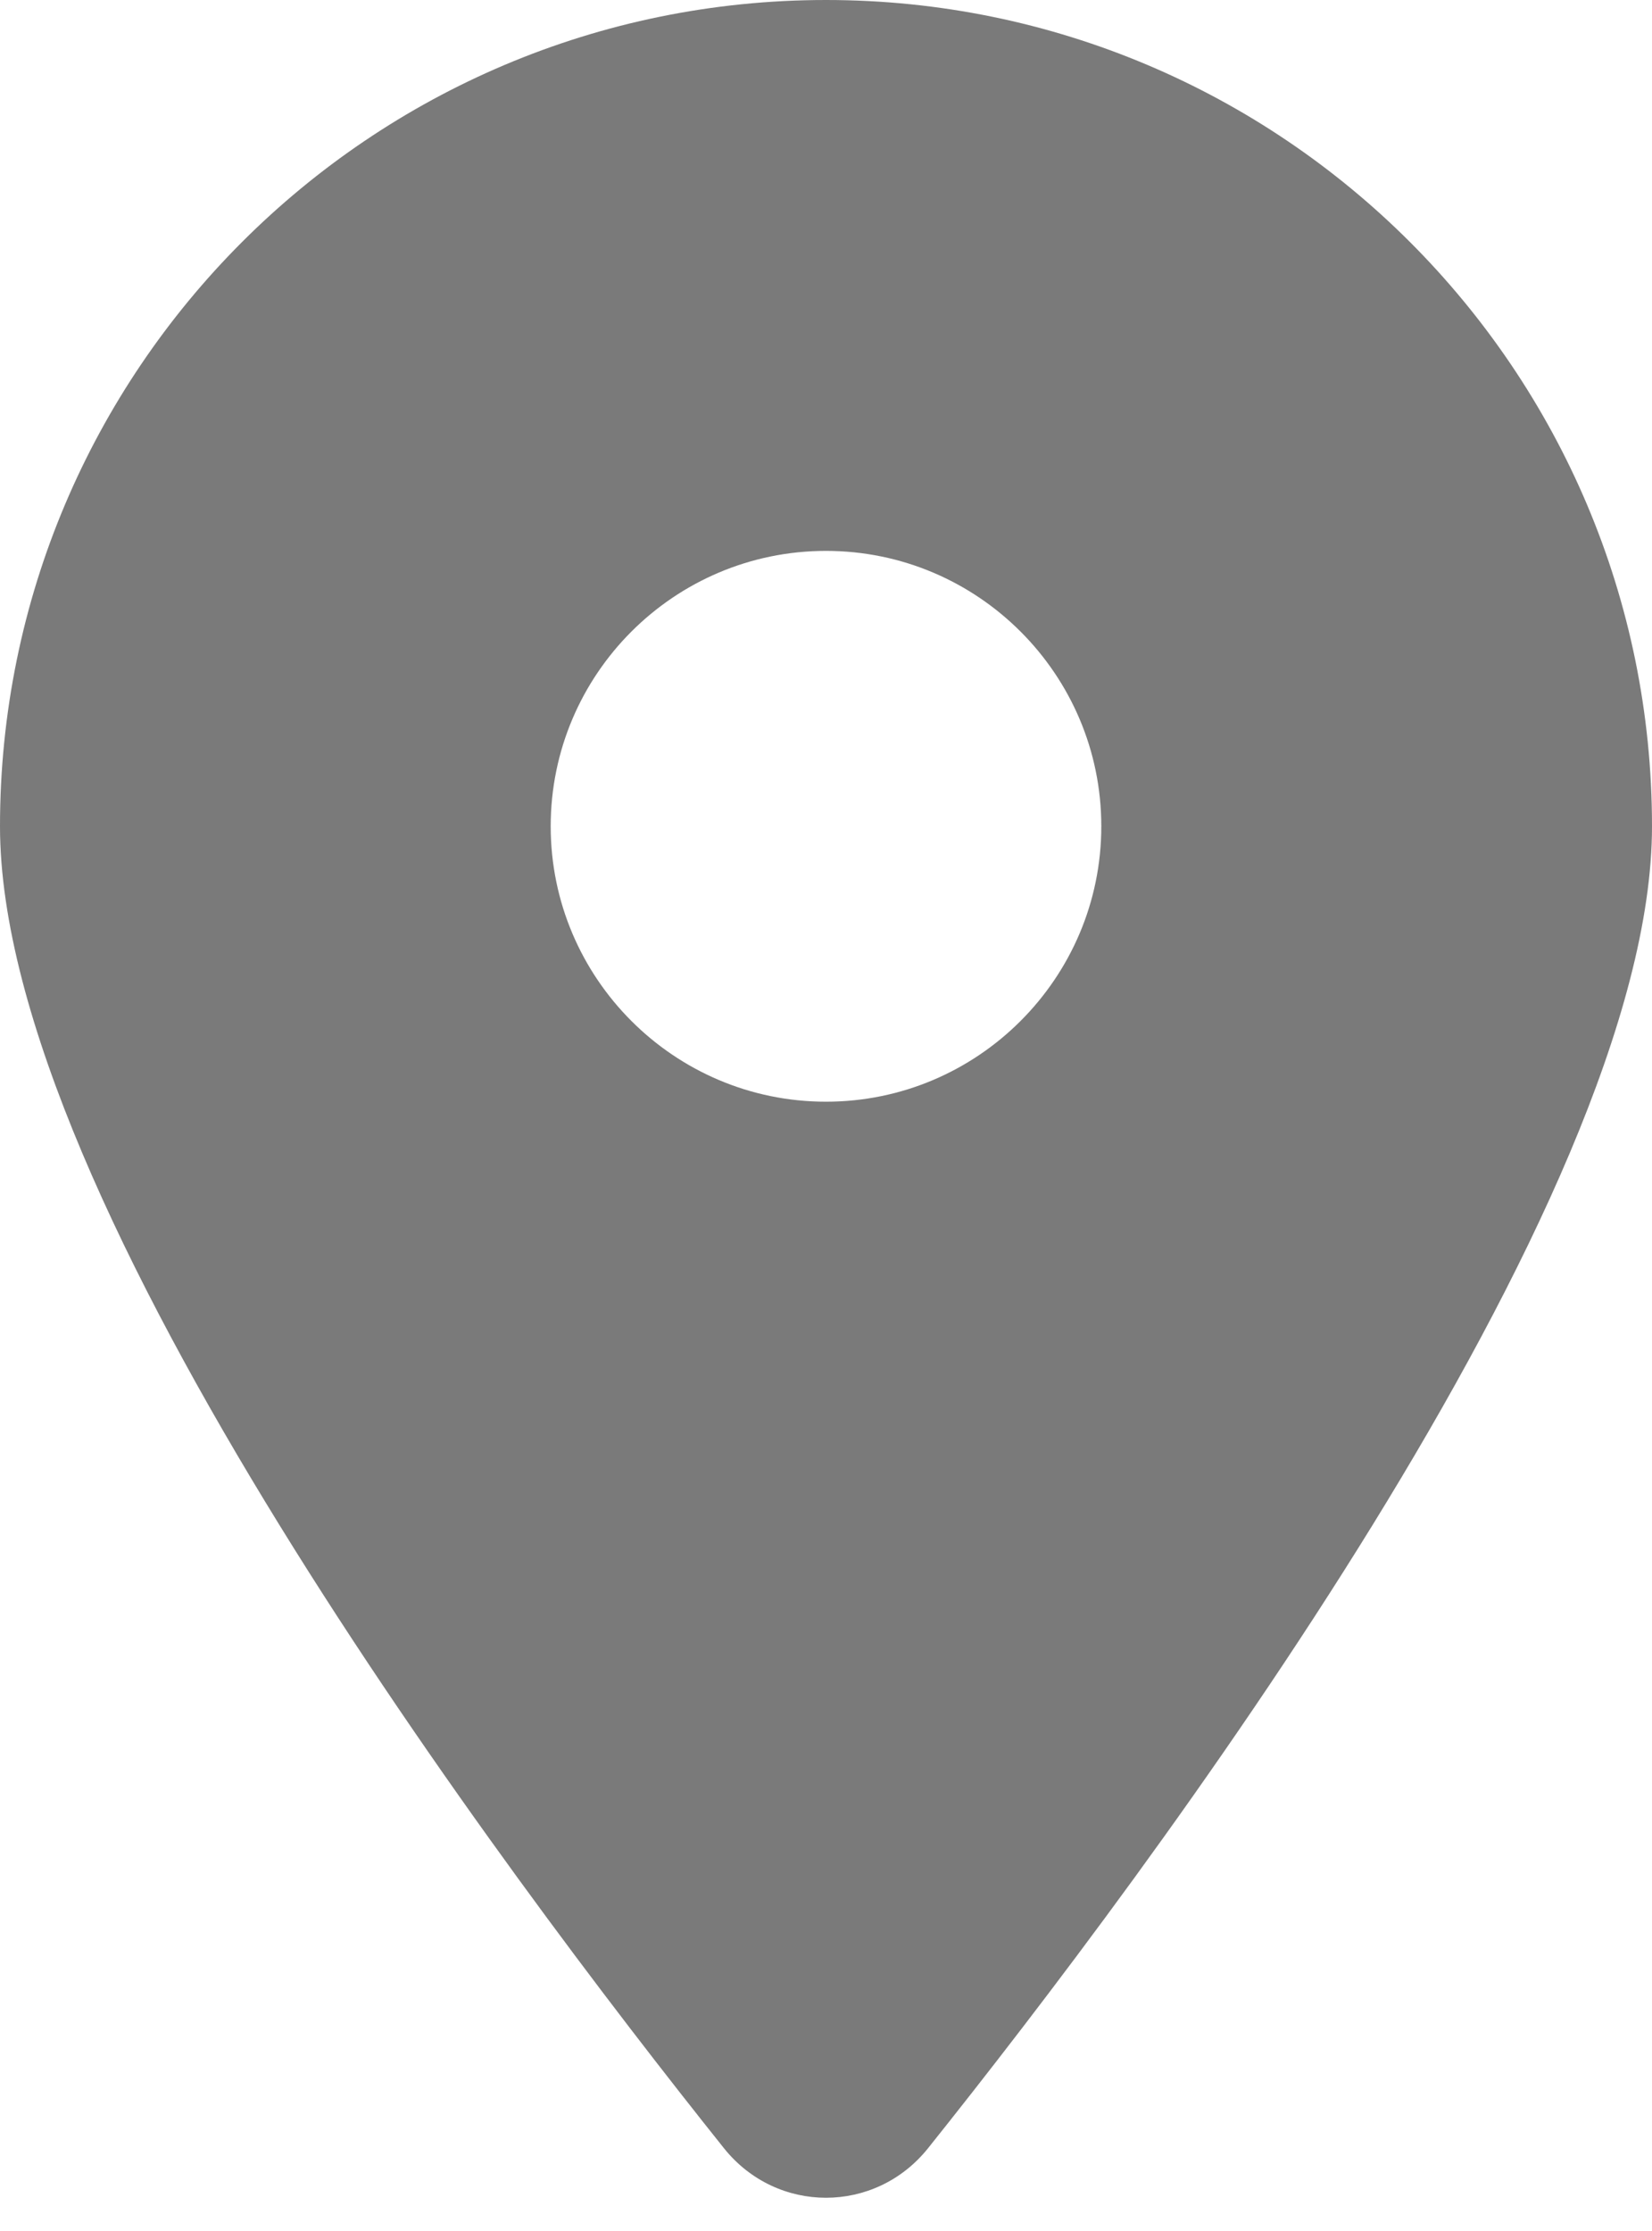 <svg width="20" height="27" viewBox="0 0 20 27" fill="none" xmlns="http://www.w3.org/2000/svg">
<path d="M11.234 26C13.906 22.656 20 14.552 20 10C20 4.479 15.521 0 10 0C4.479 0 0 4.479 0 10C0 14.552 6.094 22.656 8.766 26C9.406 26.797 10.594 26.797 11.234 26ZM10 13.333C8.161 13.333 6.667 11.838 6.667 10C6.667 8.161 8.161 6.667 10 6.667C11.838 6.667 13.333 8.161 13.333 10C13.333 11.838 11.838 13.333 10 13.333Z" fill="#7A7A7A"/>
</svg>
